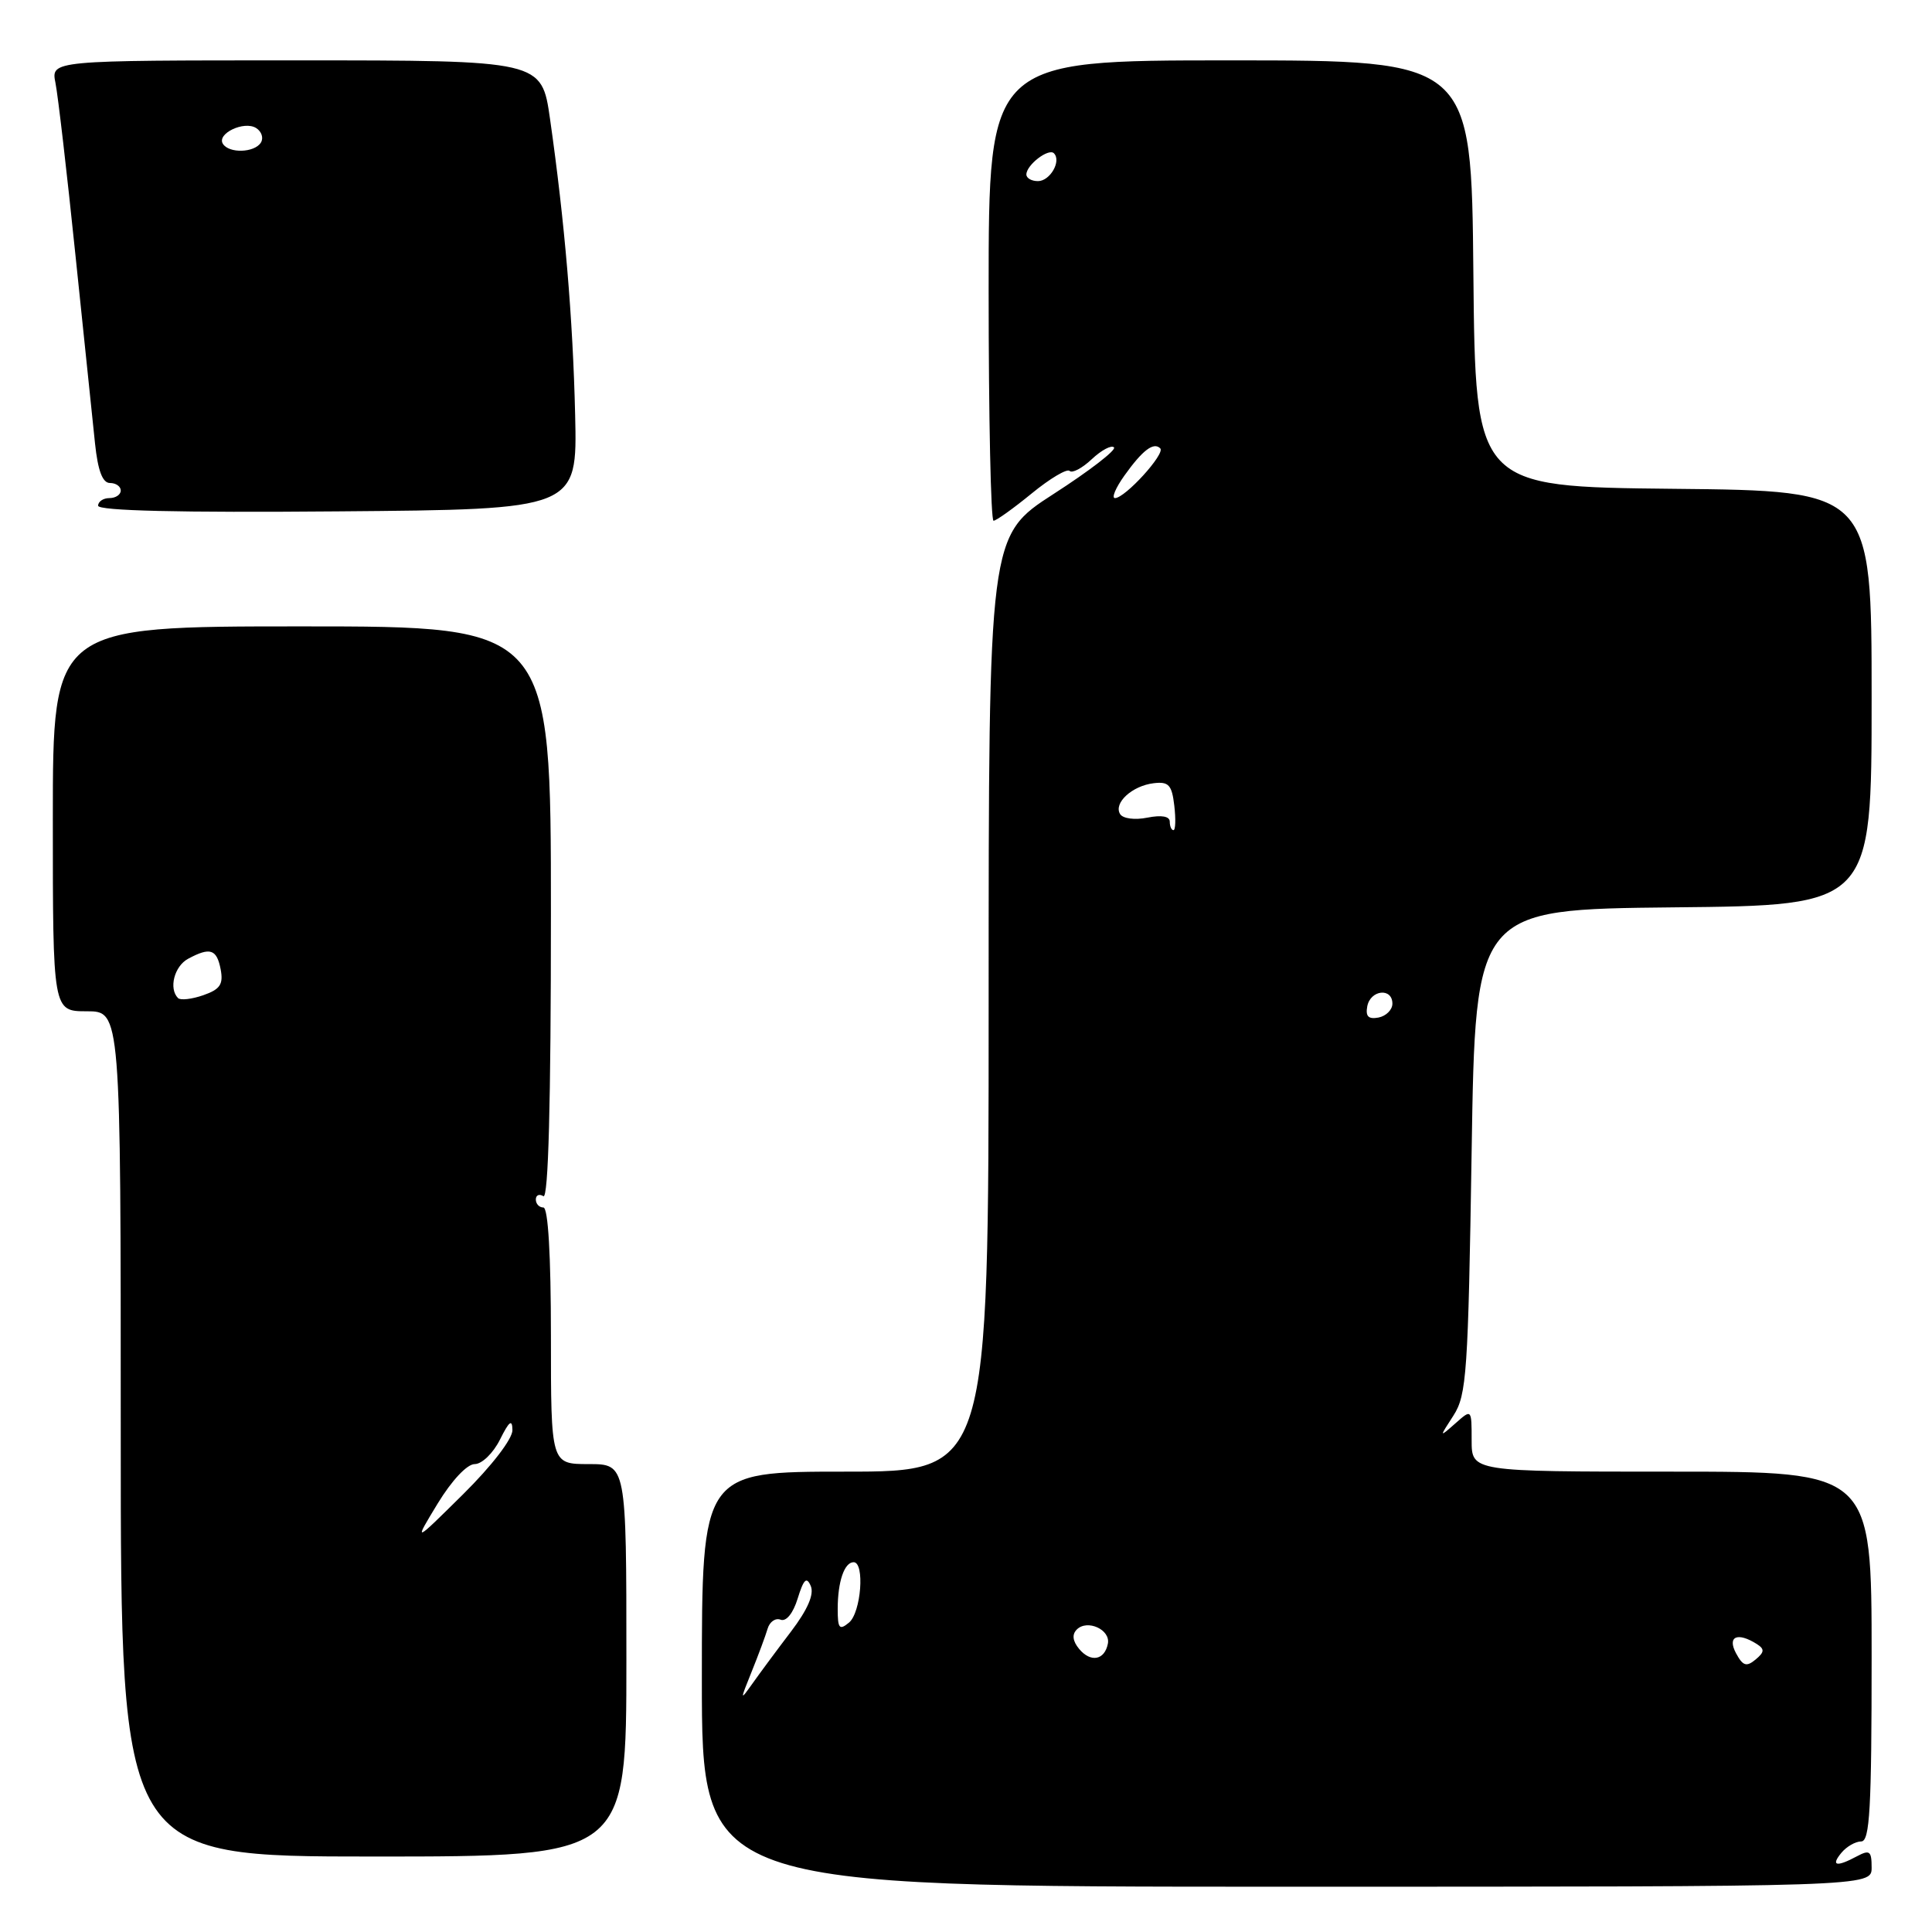 <?xml version="1.0" encoding="UTF-8" standalone="no"?>
<!DOCTYPE svg PUBLIC "-//W3C//DTD SVG 1.1//EN" "http://www.w3.org/Graphics/SVG/1.1/DTD/svg11.dtd" >
<svg xmlns="http://www.w3.org/2000/svg" xmlns:xlink="http://www.w3.org/1999/xlink" version="1.1" viewBox="0 0 256 256">
 <g >
 <path fill="currentColor"
d=" M 248.00 247.46 C 248.00 245.27 247.74 245.07 246.07 245.96 C 243.33 247.43 242.55 247.25 244.00 245.50 C 244.68 244.68 245.86 244.00 246.62 244.00 C 247.76 244.00 248.00 239.64 248.00 219.50 C 248.00 195.00 248.00 195.00 221.50 195.00 C 195.00 195.00 195.00 195.00 195.00 190.85 C 195.00 186.69 195.00 186.69 192.85 188.60 C 190.69 190.50 190.69 190.50 192.60 187.55 C 194.34 184.84 194.54 181.86 195.00 152.55 C 195.50 120.50 195.50 120.50 221.75 120.23 C 248.00 119.97 248.00 119.97 248.00 92.50 C 248.00 65.03 248.00 65.03 221.75 64.77 C 195.50 64.50 195.50 64.50 195.23 36.25 C 194.97 8.00 194.97 8.00 162.98 8.00 C 131.00 8.00 131.00 8.00 131.00 38.50 C 131.00 55.27 131.29 69.00 131.65 69.00 C 132.00 69.00 134.28 67.37 136.70 65.39 C 139.13 63.40 141.39 62.06 141.73 62.40 C 142.07 62.74 143.40 62.04 144.67 60.84 C 145.95 59.64 147.27 58.94 147.61 59.28 C 147.95 59.62 144.35 62.40 139.61 65.45 C 131.00 71.01 131.00 71.01 131.00 133.01 C 131.00 195.00 131.00 195.00 112.00 195.00 C 93.00 195.00 93.00 195.00 93.00 222.50 C 93.00 250.00 93.00 250.00 170.50 250.00 C 248.00 250.00 248.00 250.00 248.00 247.46 Z  M 83.00 220.00 C 83.00 194.00 83.00 194.00 78.00 194.00 C 73.00 194.00 73.00 194.00 73.00 177.00 C 73.00 166.33 72.63 160.00 72.00 160.00 C 71.45 160.00 71.00 159.52 71.00 158.94 C 71.00 158.36 71.45 158.16 72.00 158.50 C 72.66 158.91 73.00 146.18 73.00 121.06 C 73.00 83.00 73.00 83.00 40.00 83.00 C 7.00 83.00 7.00 83.00 7.00 108.50 C 7.00 134.00 7.00 134.00 11.50 134.00 C 16.00 134.00 16.00 134.00 16.00 190.00 C 16.00 246.00 16.00 246.00 49.50 246.00 C 83.00 246.00 83.00 246.00 83.00 220.00 Z  M 76.21 55.00 C 75.91 42.18 74.83 29.41 72.88 15.75 C 71.77 8.00 71.77 8.00 39.26 8.00 C 6.75 8.00 6.75 8.00 7.35 10.99 C 7.68 12.63 8.87 22.87 9.99 33.74 C 11.12 44.61 12.29 55.86 12.59 58.75 C 12.97 62.38 13.59 64.00 14.57 64.00 C 15.36 64.00 16.00 64.45 16.00 65.00 C 16.00 65.55 15.32 66.00 14.50 66.00 C 13.68 66.00 13.00 66.46 13.00 67.01 C 13.00 67.68 23.78 67.94 44.75 67.76 C 76.50 67.50 76.50 67.50 76.21 55.00 Z  M 99.60 221.50 C 100.49 219.30 101.44 216.74 101.71 215.82 C 101.98 214.89 102.76 214.35 103.44 214.62 C 104.18 214.90 105.10 213.76 105.70 211.80 C 106.49 209.25 106.88 208.87 107.43 210.15 C 107.90 211.25 107.02 213.28 104.82 216.18 C 102.99 218.58 100.71 221.66 99.74 223.03 C 98.04 225.42 98.04 225.37 99.60 221.50 Z  M 230.03 219.06 C 228.84 216.83 230.23 216.22 232.80 217.85 C 233.84 218.52 233.80 218.92 232.62 219.90 C 231.41 220.90 230.94 220.75 230.03 219.06 Z  M 142.99 218.49 C 142.13 217.45 142.02 216.58 142.68 215.92 C 144.07 214.53 147.16 215.93 146.80 217.79 C 146.37 219.99 144.52 220.33 142.99 218.49 Z  M 111.00 213.20 C 111.00 209.58 111.88 207.00 113.11 207.00 C 114.61 207.00 114.10 213.67 112.50 215.00 C 111.22 216.06 111.00 215.79 111.00 213.20 Z  M 181.17 133.34 C 181.59 131.15 184.50 130.84 184.50 132.99 C 184.50 133.80 183.67 134.63 182.66 134.83 C 181.32 135.08 180.92 134.68 181.17 133.34 Z  M 155.00 108.88 C 155.00 108.16 153.92 107.97 152.04 108.34 C 150.37 108.68 148.79 108.47 148.42 107.87 C 147.52 106.41 150.01 104.12 152.87 103.78 C 154.86 103.54 155.28 104.01 155.60 106.75 C 155.81 108.54 155.76 110.00 155.49 110.00 C 155.22 110.00 155.00 109.49 155.00 108.88 Z  M 148.98 63.03 C 151.39 59.65 152.86 58.53 153.74 59.41 C 154.44 60.11 149.08 66.00 147.74 66.00 C 147.26 66.00 147.82 64.66 148.98 63.03 Z  M 136.00 23.12 C 136.00 21.86 138.94 19.60 139.65 20.31 C 140.67 21.34 139.14 24.00 137.53 24.00 C 136.69 24.00 136.00 23.61 136.00 23.12 Z  M 57.98 199.25 C 59.86 196.16 61.89 194.00 62.90 194.00 C 63.86 194.00 65.36 192.54 66.25 190.75 C 67.47 188.30 67.88 187.99 67.90 189.50 C 67.91 190.66 65.17 194.23 61.36 198.00 C 54.79 204.50 54.79 204.50 57.98 199.25 Z  M 23.59 132.25 C 22.33 130.99 23.10 128.02 24.93 127.04 C 27.85 125.47 28.72 125.76 29.24 128.45 C 29.61 130.43 29.17 131.09 26.94 131.87 C 25.42 132.40 23.91 132.57 23.59 132.25 Z  M 29.53 19.05 C 28.70 17.70 32.34 15.97 33.93 16.96 C 34.66 17.41 34.95 18.28 34.57 18.89 C 33.73 20.25 30.34 20.36 29.53 19.05 Z "/>
</g>
</svg>
